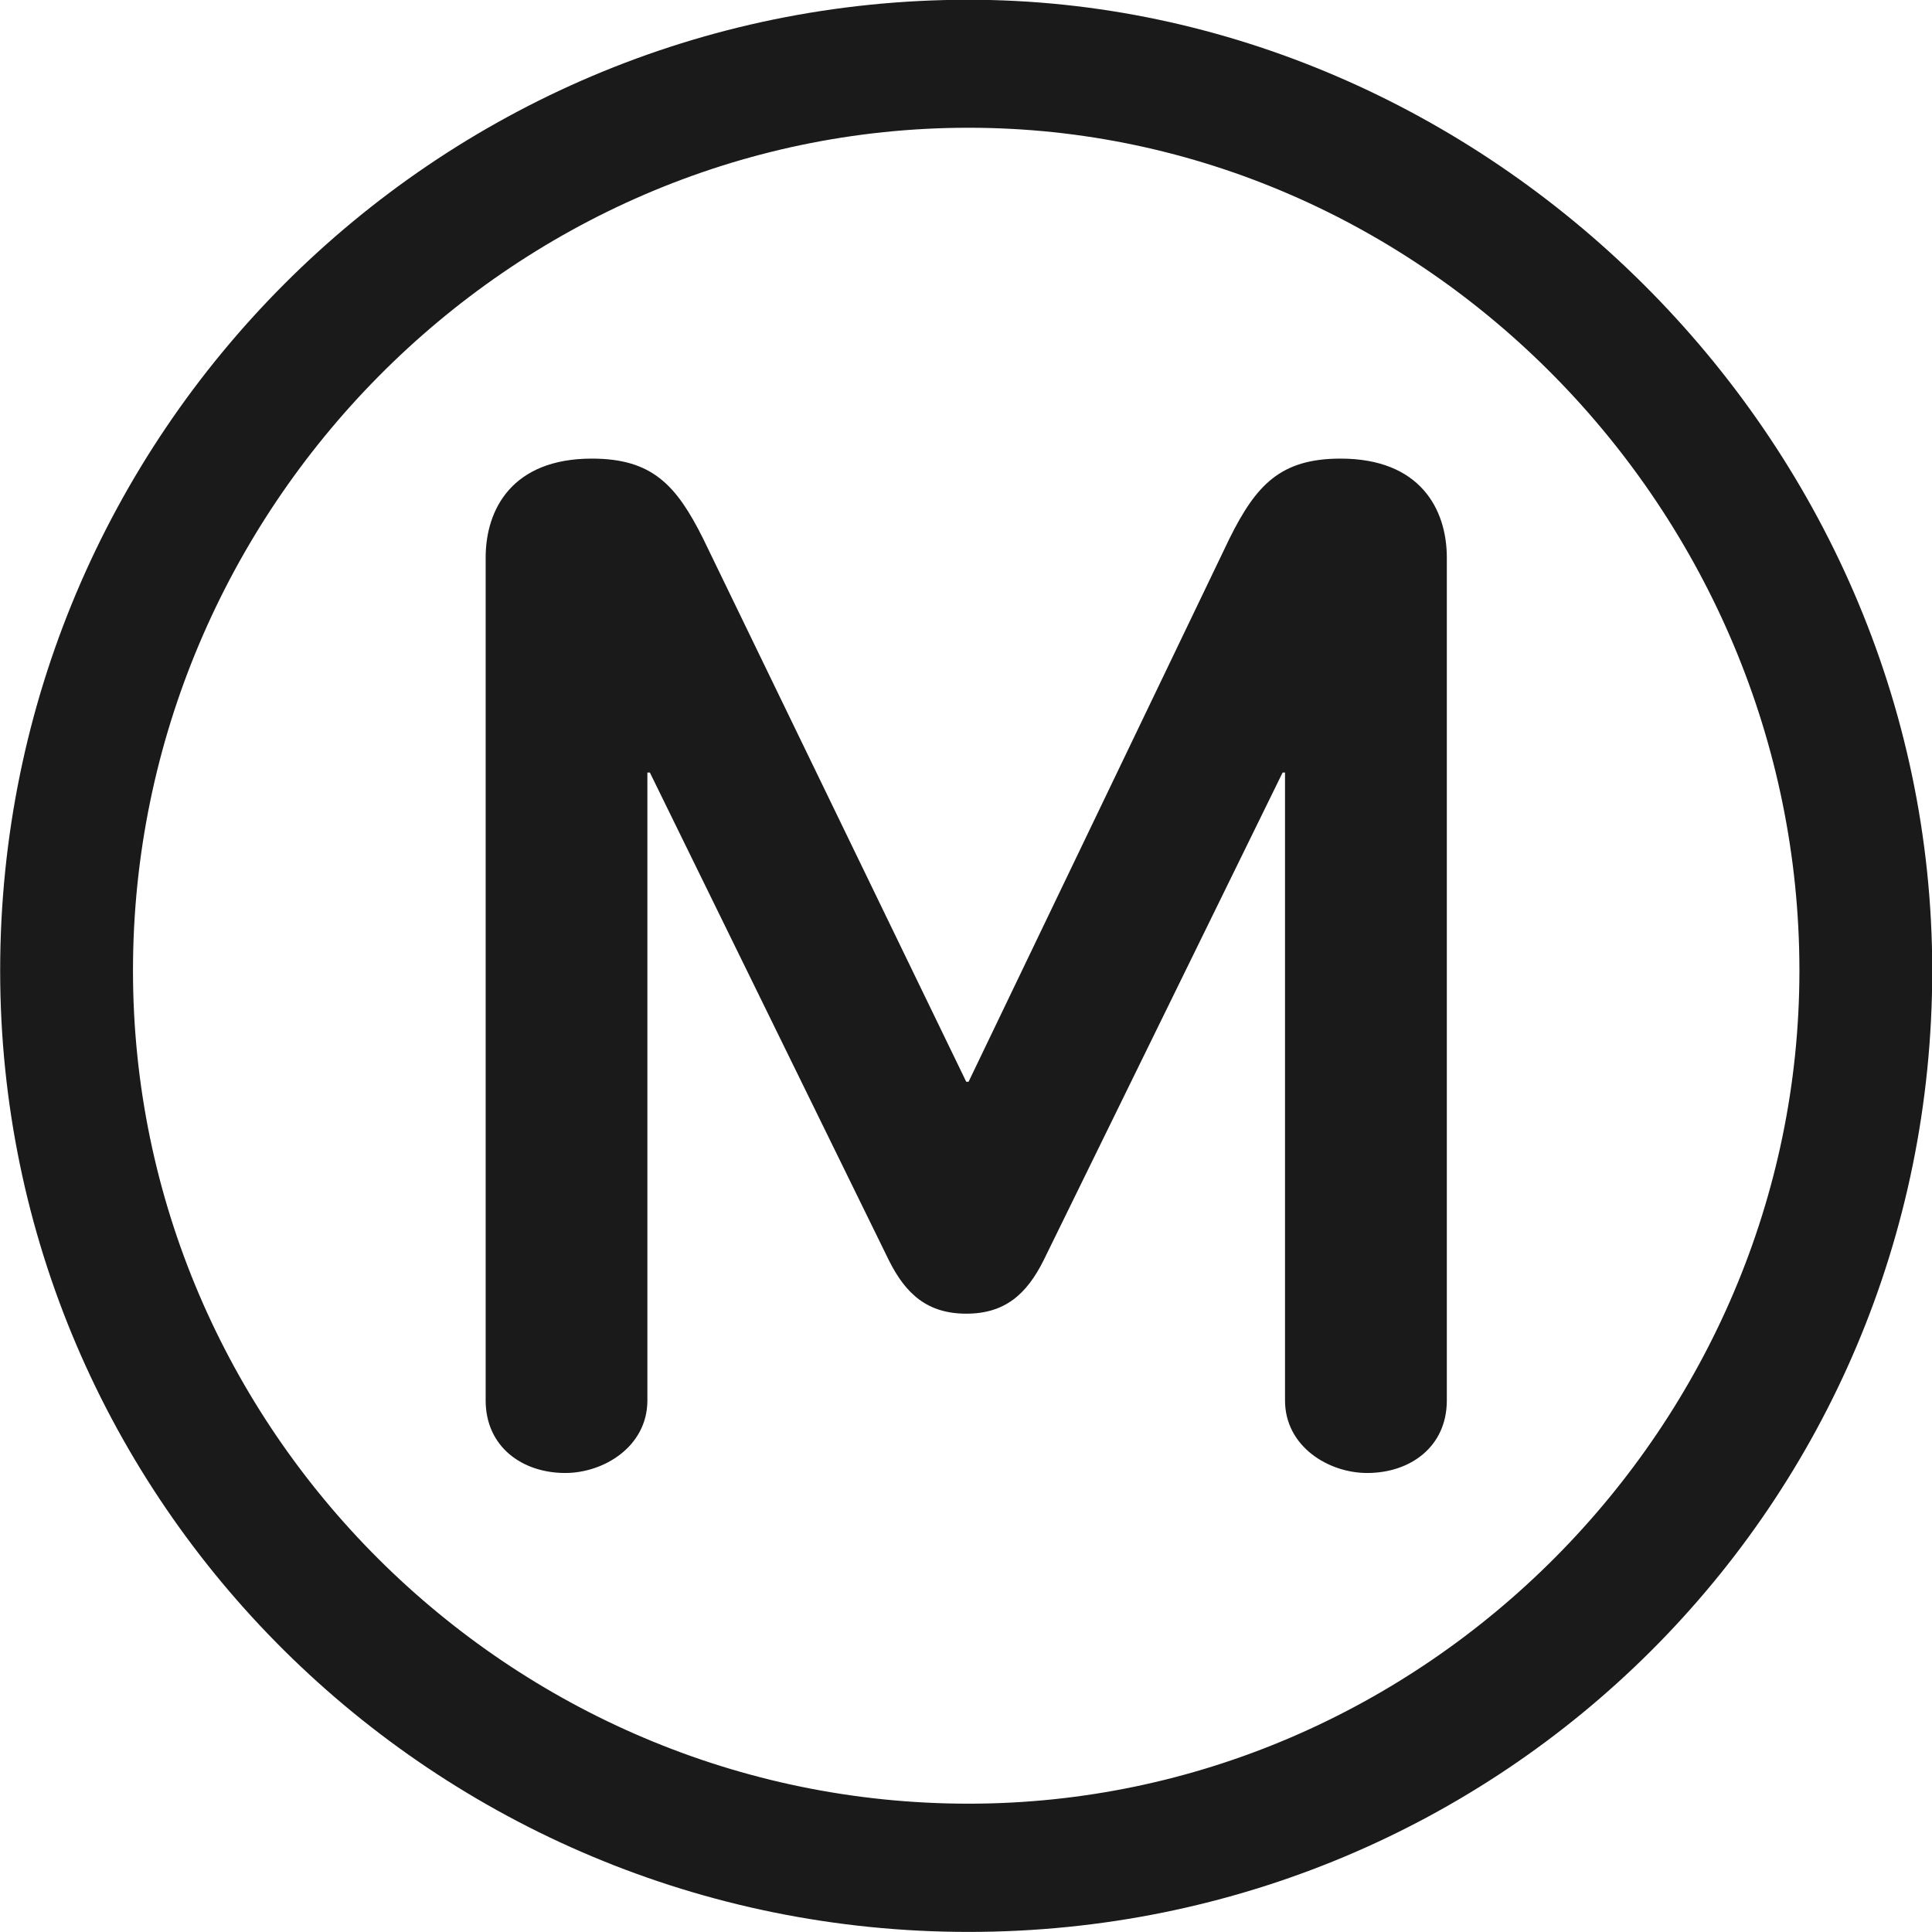 <svg xmlns="http://www.w3.org/2000/svg" xmlns:xlink="http://www.w3.org/1999/xlink" preserveAspectRatio="xMidYMid" width="24" height="24" viewBox="0 0 24 24">
  <defs>
    <style>
      .cls-1 {
        fill: #1a1a1a;
        fill-rule: evenodd;
      }
    </style>
  </defs>
  <path d="M12.032,23.999 C5.401,23.999 0.002,18.657 0.002,12.057 C0.002,5.397 5.401,-0.003 12.032,-0.003 C18.422,-0.003 24.003,5.397 24.003,12.057 C24.003,18.686 18.662,23.999 12.032,23.999 ZM12.032,1.587 C6.332,1.587 1.652,6.328 1.652,12.057 C1.652,17.757 6.332,22.406 12.032,22.406 C17.704,22.406 22.353,17.698 22.353,12.057 C22.353,6.357 17.703,1.587 12.032,1.587 ZM16.983,18.298 C16.503,18.298 15.963,17.969 15.963,17.397 L15.963,9.597 L15.933,9.597 L12.963,15.658 C12.753,16.078 12.482,16.319 12.004,16.319 C11.524,16.319 11.253,16.078 11.043,15.658 L8.073,9.597 L8.042,9.597 L8.042,17.397 C8.042,17.968 7.502,18.298 7.022,18.298 C6.483,18.298 6.033,17.969 6.033,17.397 L6.033,6.927 C6.033,6.327 6.362,5.697 7.352,5.697 C8.103,5.697 8.402,6.027 8.733,6.688 L12.003,13.438 L12.032,13.438 L15.274,6.688 C15.603,6.027 15.905,5.697 16.653,5.697 C17.644,5.697 17.973,6.328 17.973,6.927 L17.973,17.397 C17.973,17.968 17.524,18.298 16.983,18.298 Z" class="cls-1"/>
</svg>
